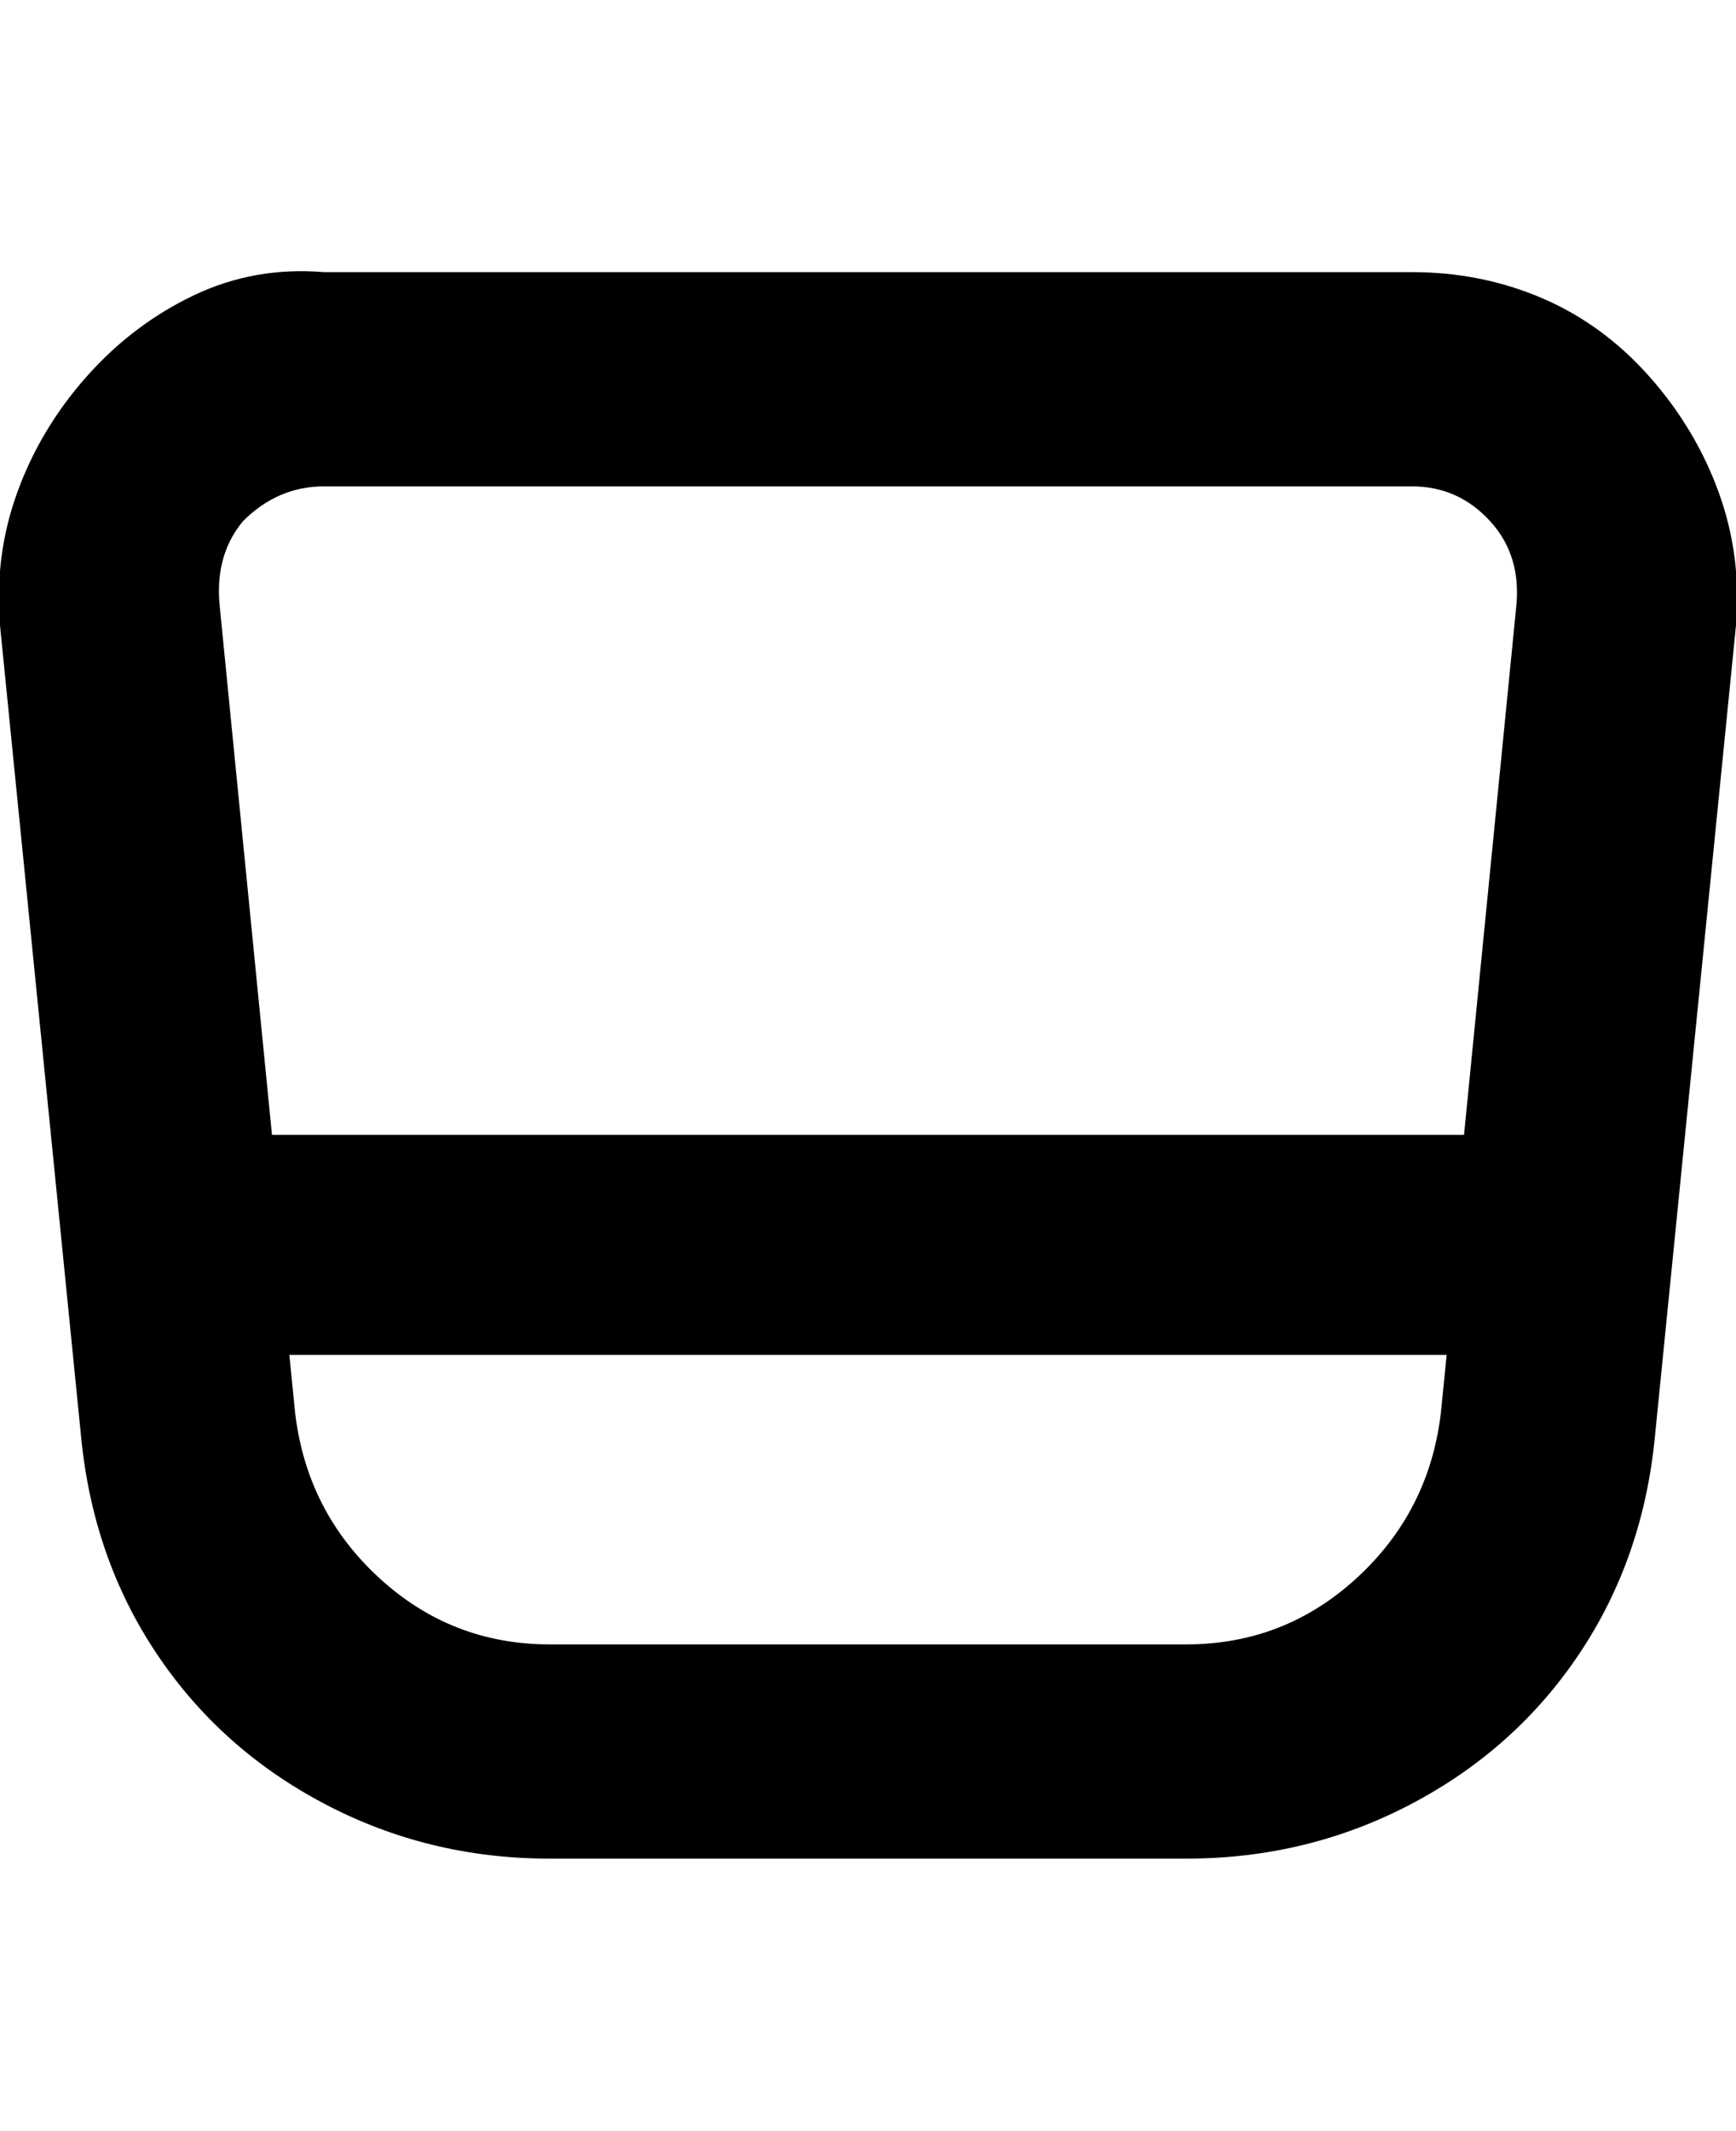 <svg viewBox="0 0 300.001 368" xmlns="http://www.w3.org/2000/svg"><path d="M285 65q-8-9-18.5-13.5T244 47H56q-12-1-22.5 4T15 65Q7 74 3 85t-3 23l14 140q2 21 13 37.5t29 26q18 9.5 39 9.5h110q21 0 39-9.5t29-26q11-16.5 13-37.5l14-140q1-12-3-23t-12-20zM42 90q6-6 14-6h188q8 0 13.5 6t4.5 15l-9 91H47l-9-91q-1-9 4-15zm163 194H95q-17 0-29.5-11.5T51 244l-1-10h200l-1 10q-2 17-14.5 28.5T205 284z"/></svg>